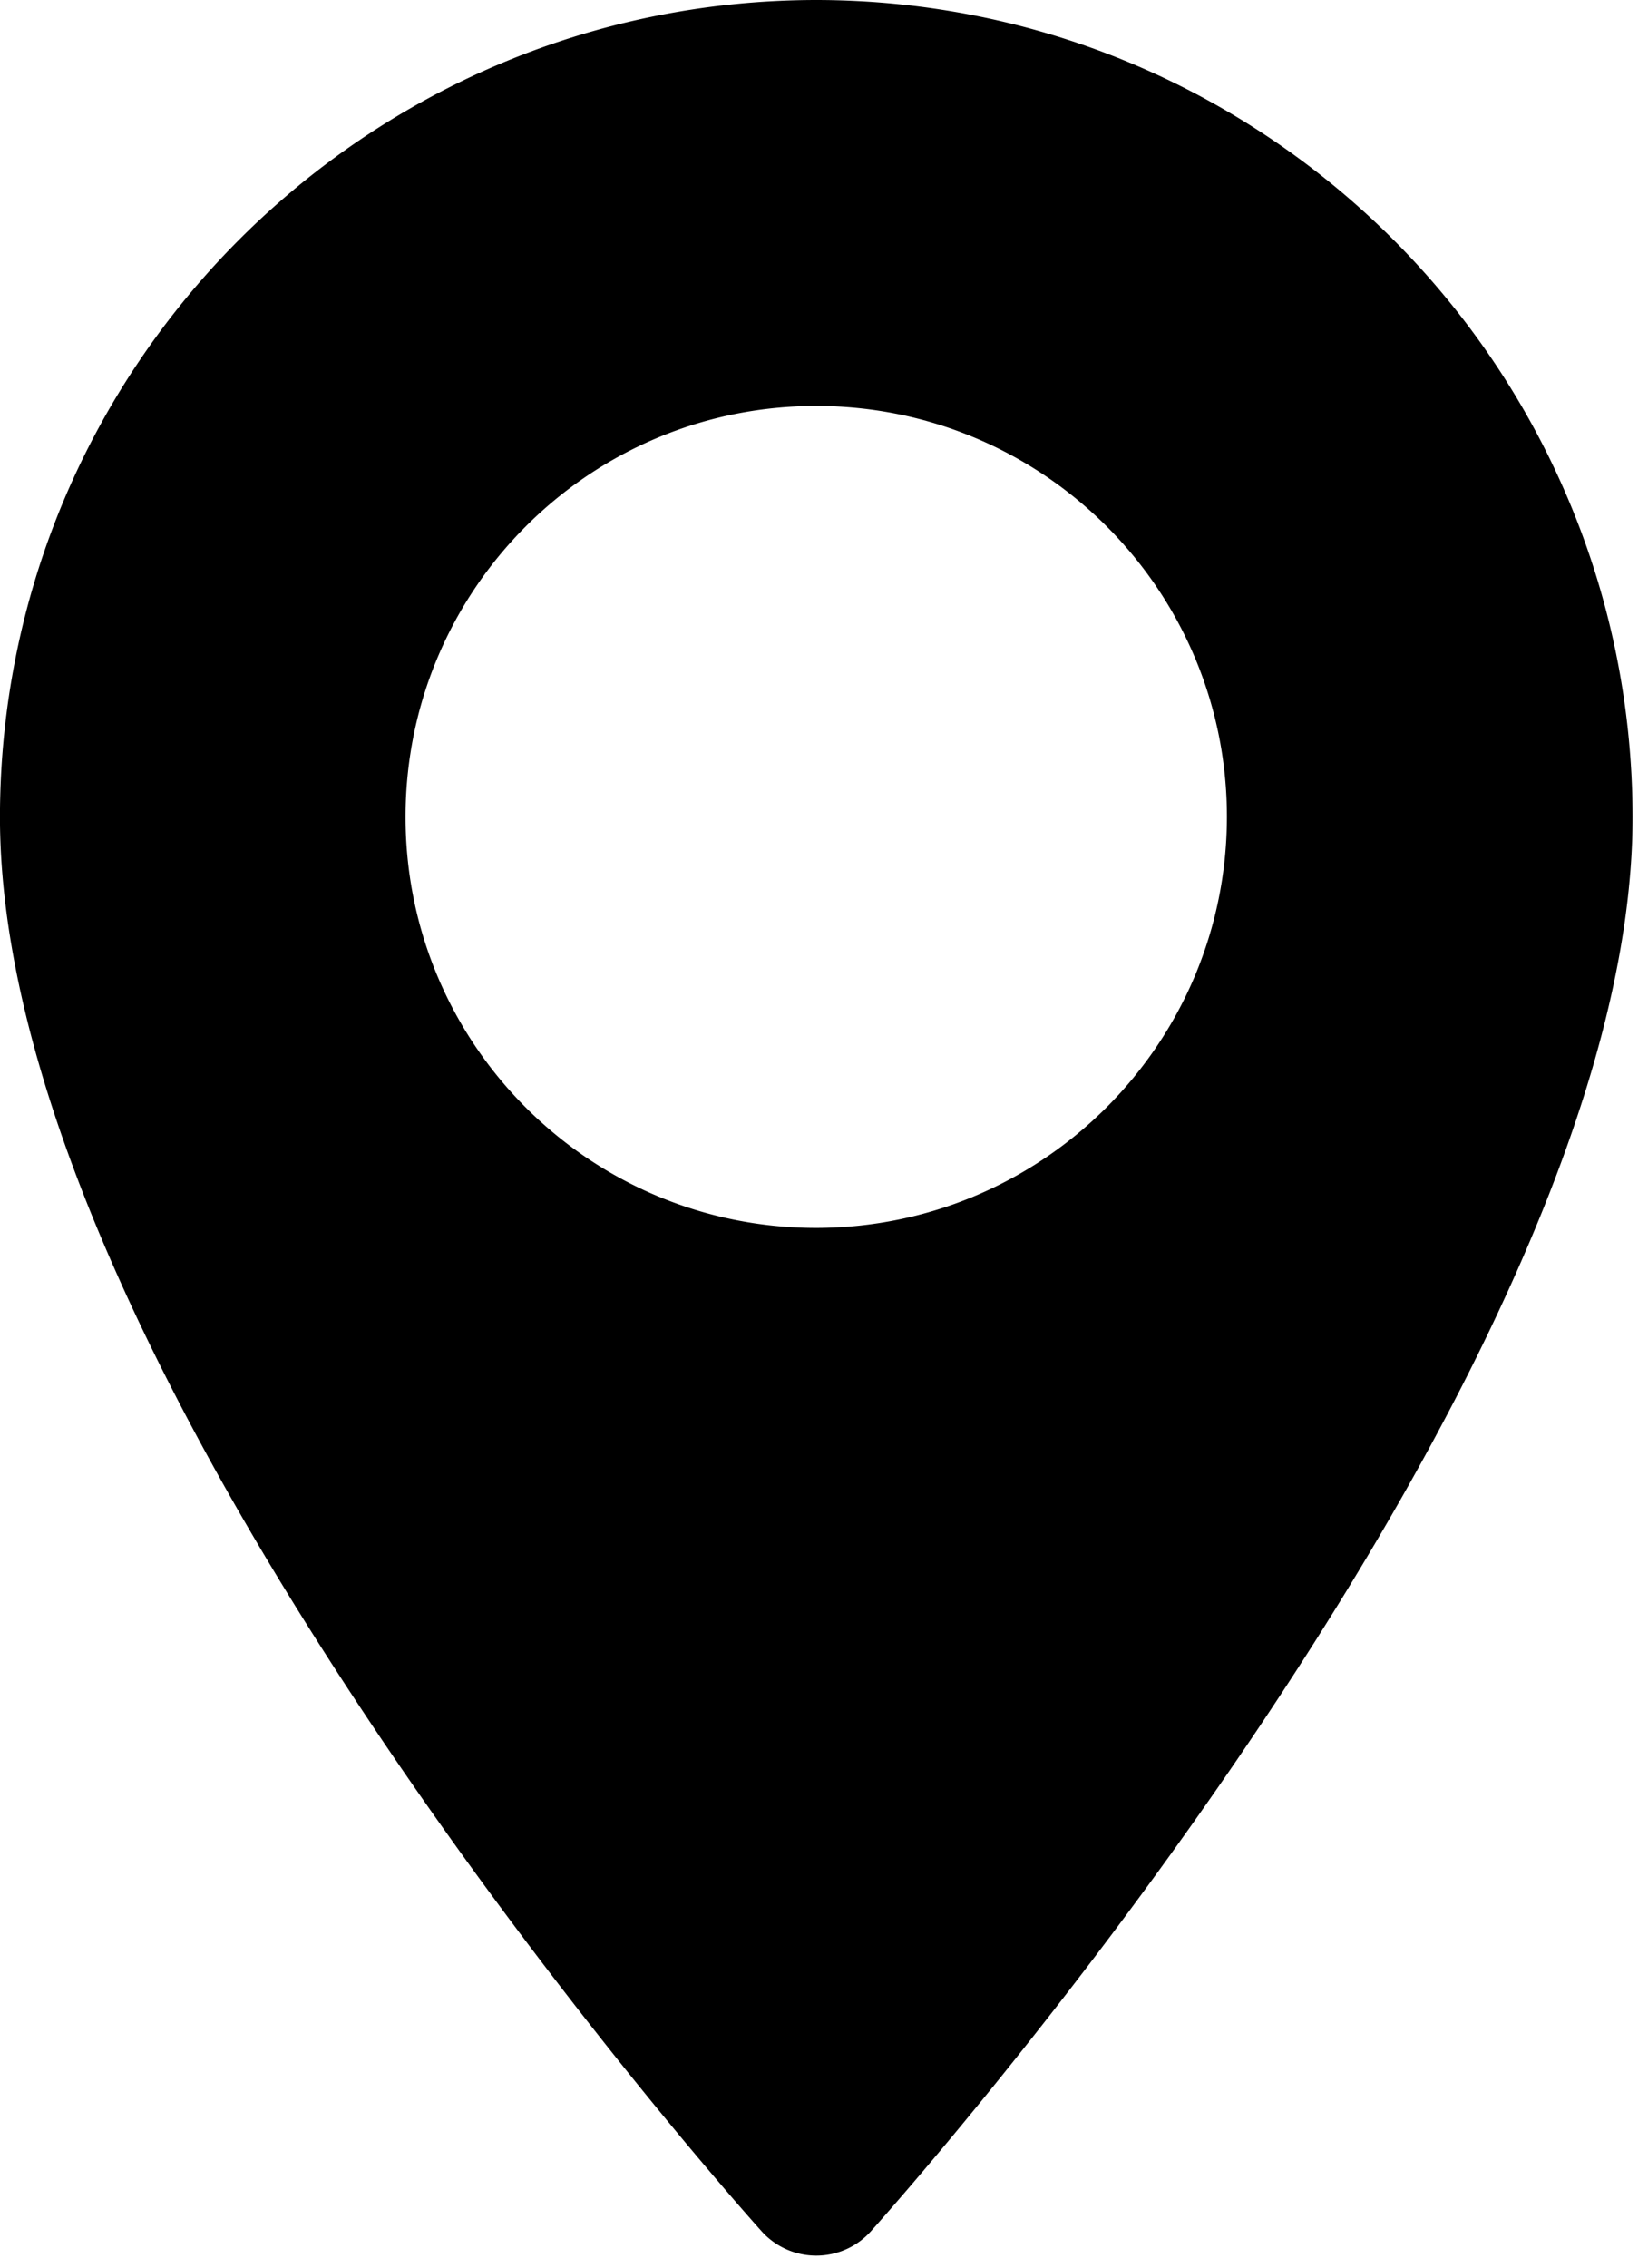 <svg viewBox="0 0 104 143" xmlns="http://www.w3.org/2000/svg" fill-rule="evenodd" clip-rule="evenodd" stroke-linejoin="round" stroke-miterlimit="2">
  <path d="M51.51 77.434c-14.317 0-25.917-11.604-25.917-25.917 0-14.312 11.6-25.916 25.916-25.916 14.313 0 25.917 11.604 25.917 25.916-.017 14.304-11.608 25.9-25.917 25.917M51.51 0C23.072.03.03 23.076-.003 51.513c0 35.25 46.1 87.004 48.062 89.188a4.64 4.64 0 006.904 0c1.963-2.188 48.063-53.938 48.063-89.188C102.989 23.076 79.946.03 51.509 0" fill="currentColor" fill-rule="nonzero"/>
</svg>
